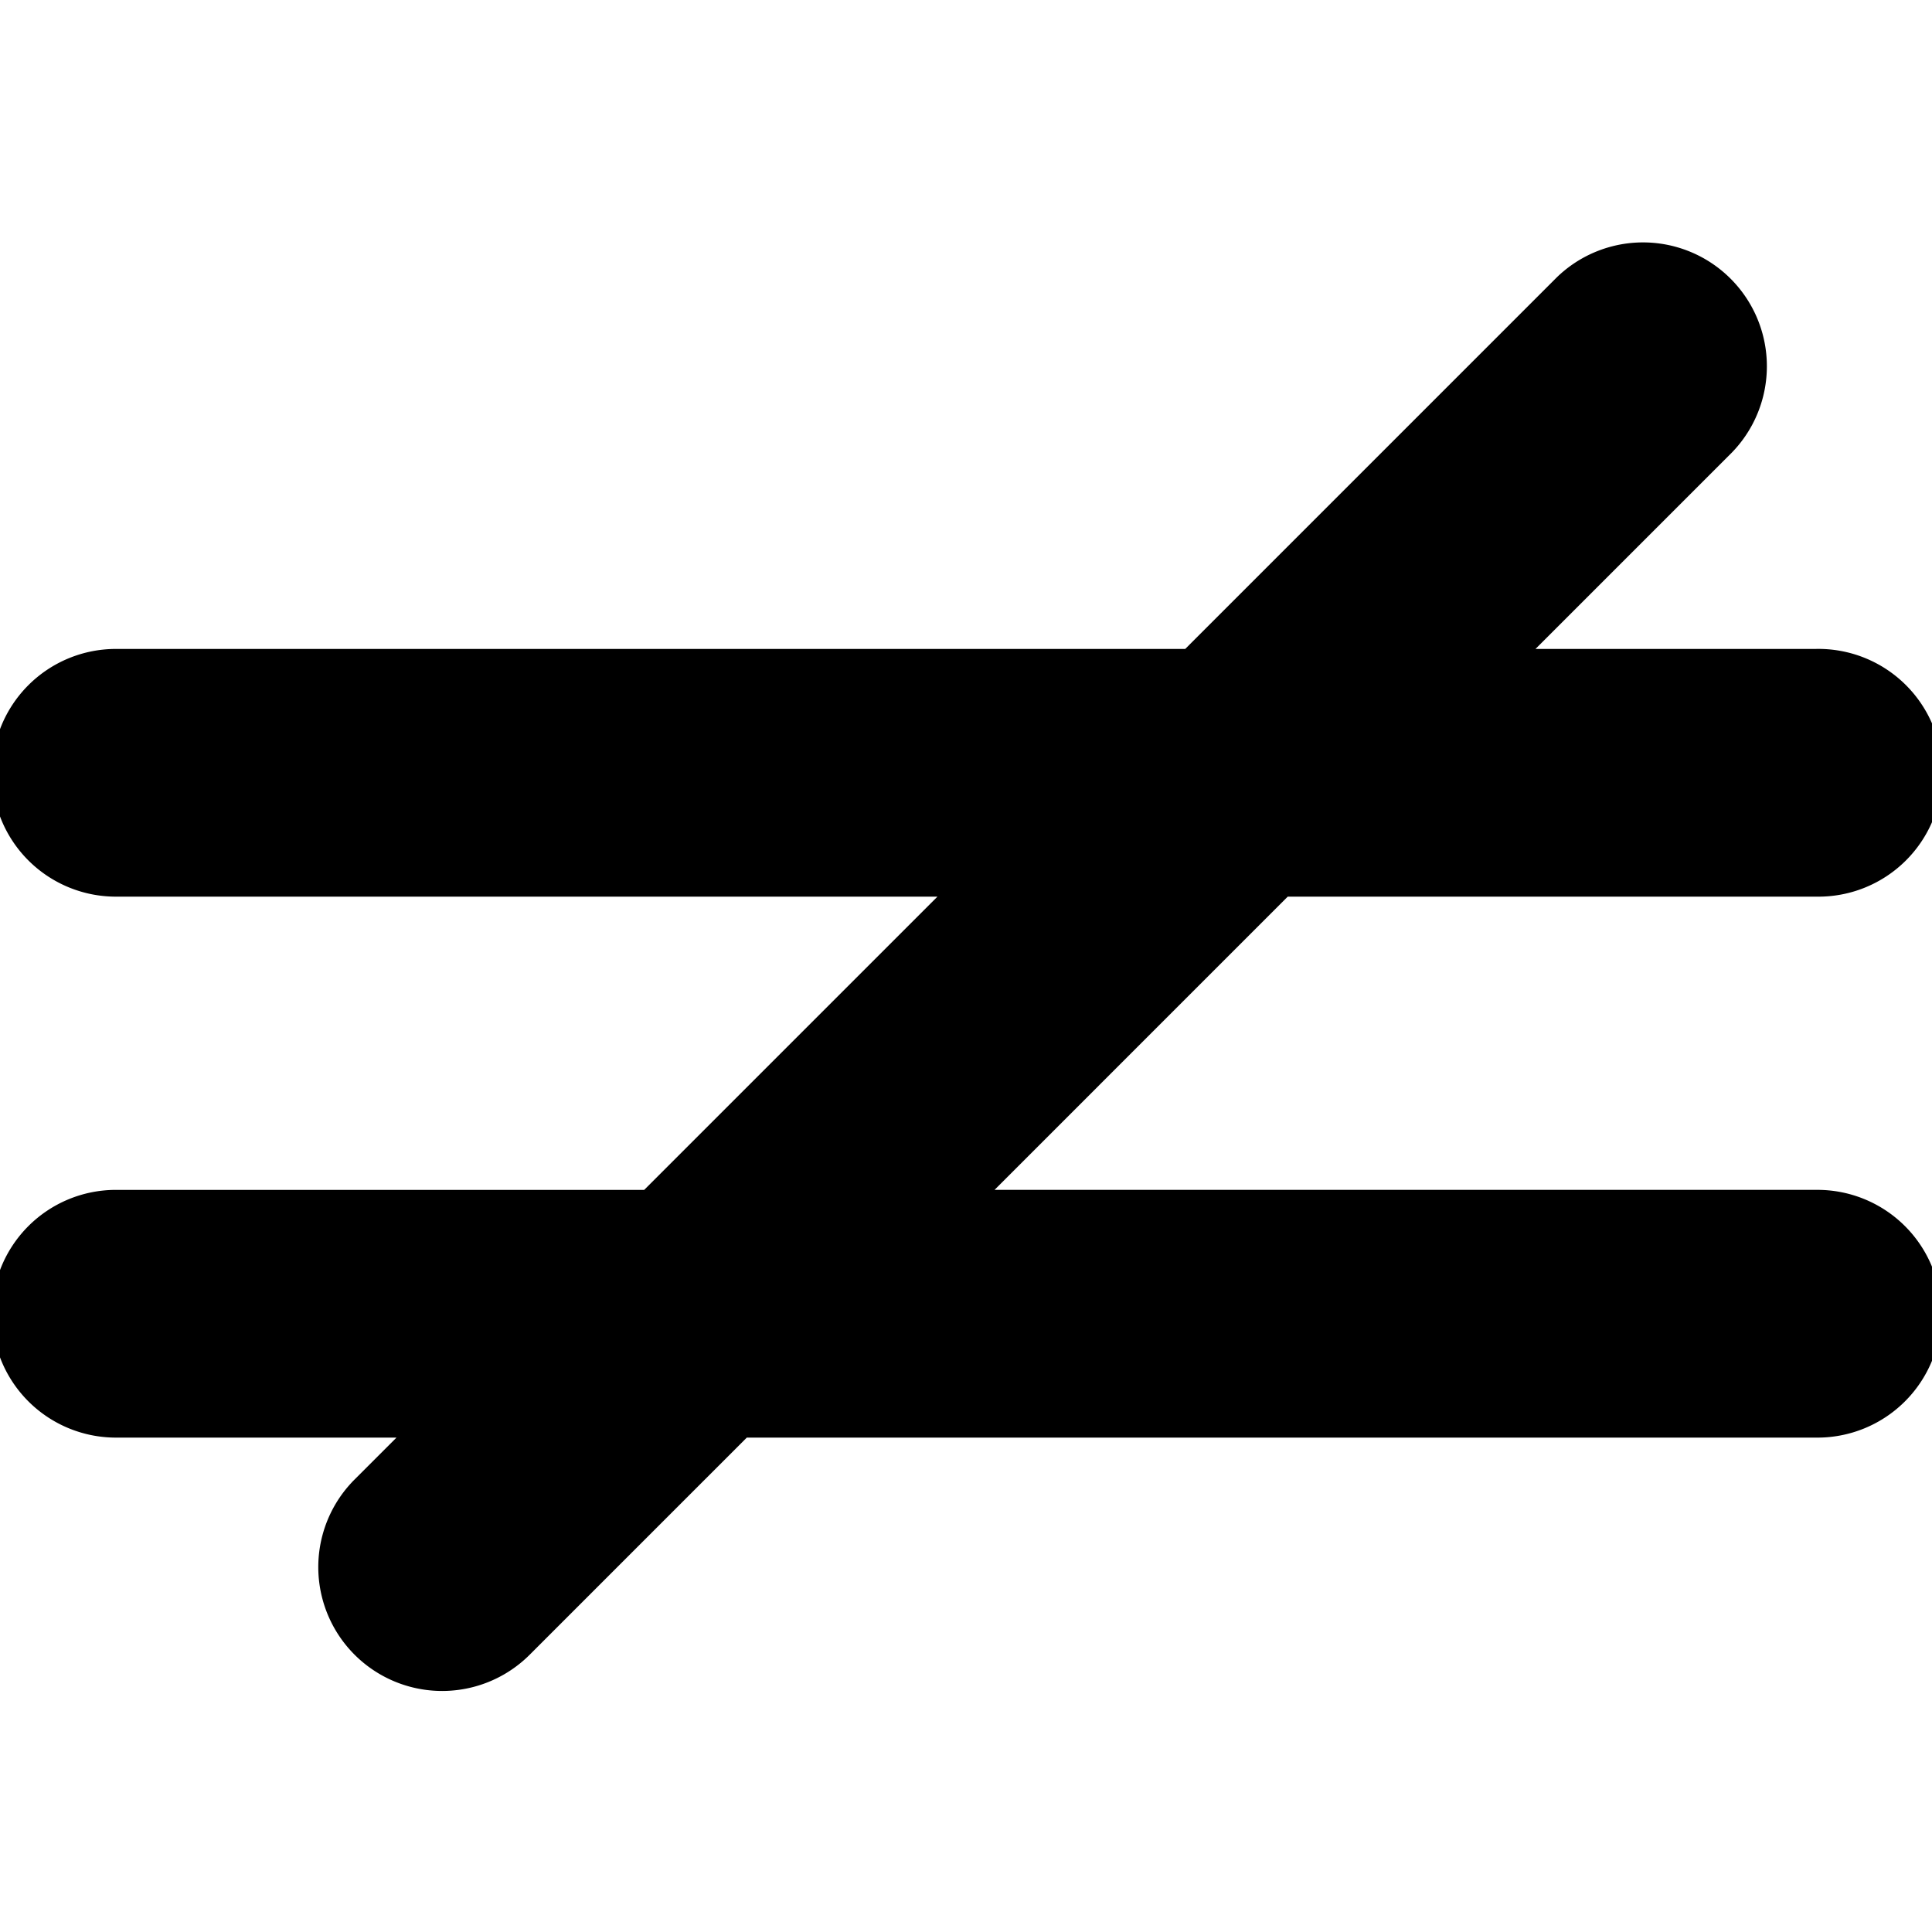 <svg xmlns="http://www.w3.org/2000/svg" width="121.807" height="121.807" viewBox="0 0 121.807 121.807" stroke="currentColor" fill="currentColor">
	<path d="M7.308 75.519A7.306 7.306 0 000 82.827a7.31 7.31 0 007.308 7.31h18.897l-3.496 3.495a7.308 7.308 0 0010.334 10.339l13.833-13.834h67.621a7.31 7.31 0 100-14.619H61.495L80.982 56.03h33.515a7.31 7.31 0 100-14.617H95.602l13.24-13.24a7.309 7.309 0 00-10.334-10.336L74.932 41.414H7.308A7.307 7.307 0 000 48.723a7.307 7.307 0 007.308 7.308H60.31L40.821 75.519H7.308z"/>
</svg>
